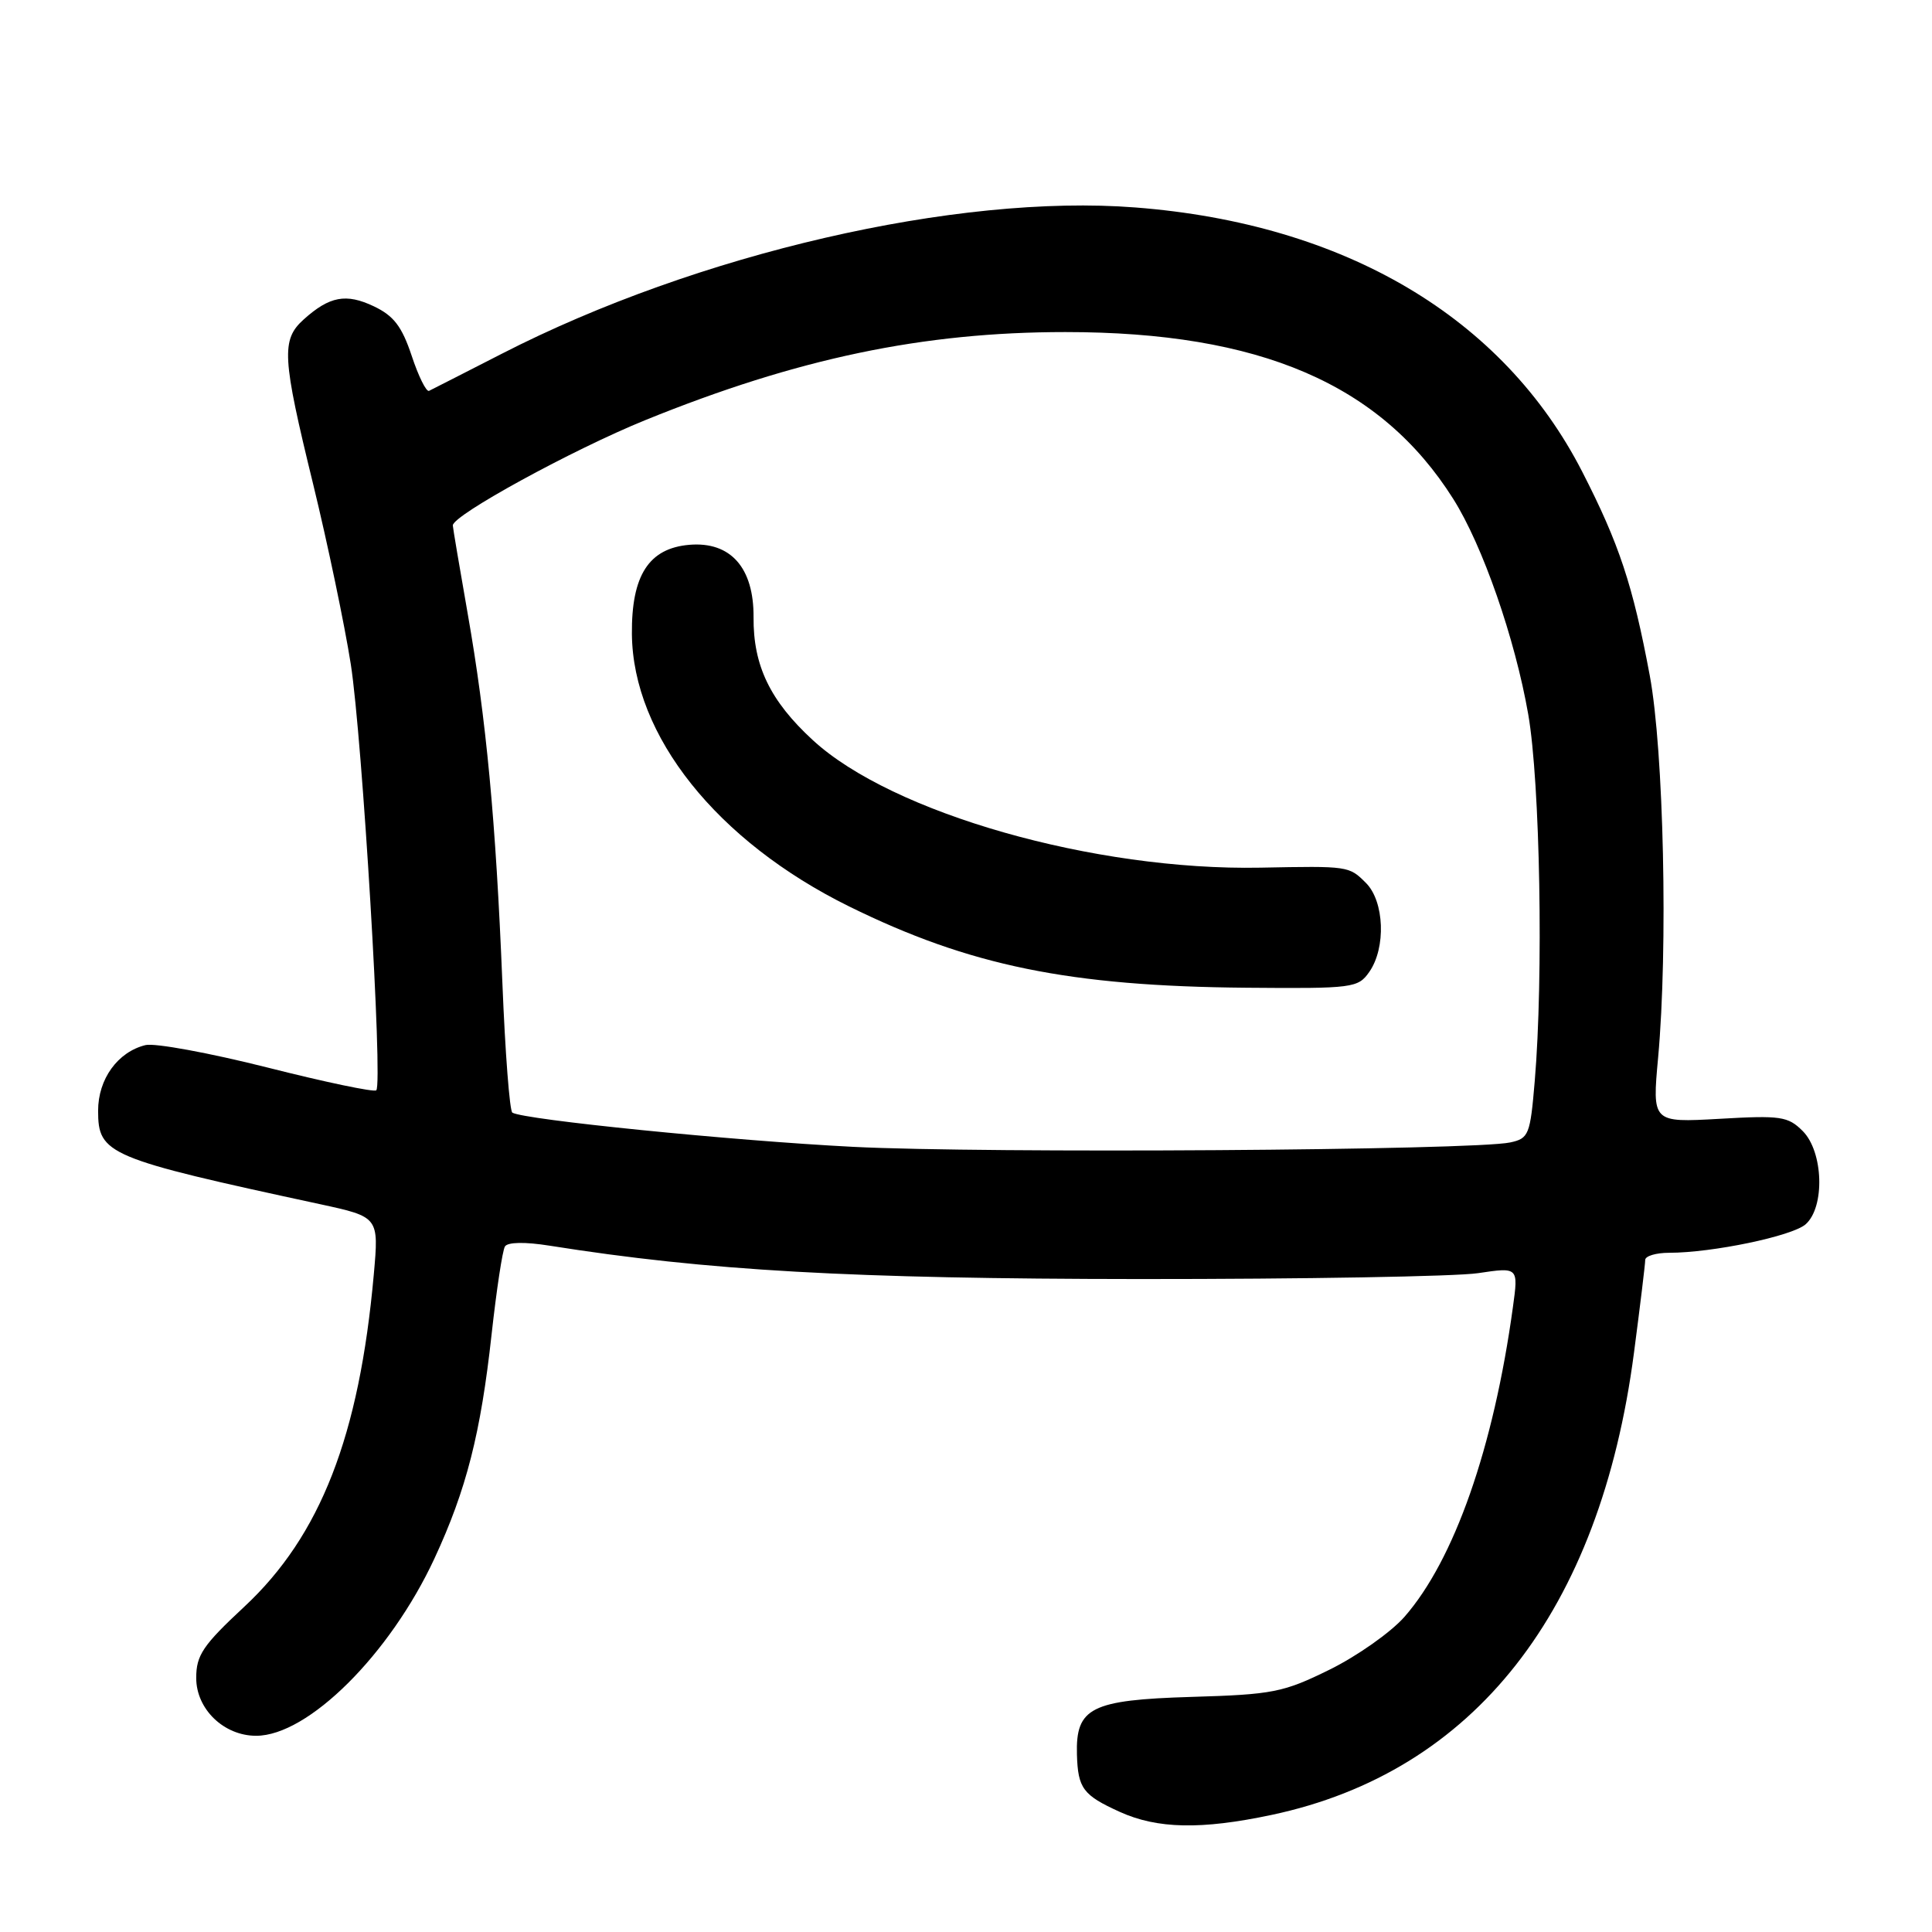 <?xml version="1.0" encoding="UTF-8" standalone="no"?>
<!DOCTYPE svg PUBLIC "-//W3C//DTD SVG 1.1//EN" "http://www.w3.org/Graphics/SVG/1.1/DTD/svg11.dtd" >
<svg xmlns="http://www.w3.org/2000/svg" xmlns:xlink="http://www.w3.org/1999/xlink" version="1.1" viewBox="0 0 256 256">
 <g >
 <path fill="currentColor"
d=" M 168.47 240.49 C 195.33 234.80 212.02 213.53 216.51 179.25 C 217.33 173.00 218.00 167.47 218.00 166.95 C 218.00 166.43 219.43 166.00 221.17 166.00 C 226.89 166.00 237.47 163.79 239.25 162.23 C 241.84 159.95 241.61 152.61 238.87 149.87 C 236.92 147.92 235.96 147.78 227.83 148.25 C 218.92 148.75 218.92 148.75 219.71 140.13 C 221.03 125.67 220.46 99.49 218.60 89.50 C 216.36 77.52 214.55 72.06 209.65 62.50 C 199.16 42.04 178.19 29.64 150.44 27.49 C 126.81 25.65 92.36 33.61 66.50 46.87 C 61.55 49.40 57.21 51.62 56.85 51.79 C 56.49 51.96 55.45 49.87 54.55 47.14 C 53.25 43.25 52.17 41.84 49.54 40.59 C 45.86 38.84 43.67 39.25 40.25 42.32 C 37.24 45.03 37.37 47.30 41.50 64.18 C 43.42 72.06 45.66 82.78 46.48 88.00 C 48.01 97.81 50.75 143.58 49.86 144.47 C 49.59 144.75 43.09 143.39 35.43 141.45 C 27.77 139.52 20.50 138.18 19.28 138.48 C 15.60 139.38 13.00 142.98 13.00 147.17 C 13.00 152.96 14.19 153.47 42.36 159.55 C 50.21 161.25 50.21 161.25 49.53 168.87 C 47.61 190.29 42.46 203.50 32.37 212.90 C 26.88 218.01 26.00 219.32 26.00 222.34 C 26.00 226.47 29.66 230.00 33.94 230.00 C 40.82 230.00 51.66 219.22 57.57 206.50 C 61.80 197.39 63.70 189.93 65.14 176.80 C 65.79 170.92 66.58 165.68 66.91 165.16 C 67.27 164.58 69.58 164.54 72.83 165.06 C 93.76 168.38 112.74 169.45 151.00 169.48 C 172.72 169.49 192.91 169.14 195.85 168.70 C 201.20 167.90 201.20 167.90 200.47 173.19 C 197.91 191.84 192.69 206.72 186.09 214.25 C 184.29 216.29 179.84 219.43 176.19 221.23 C 170.04 224.26 168.68 224.53 157.83 224.85 C 144.56 225.25 142.53 226.28 142.70 232.48 C 142.83 236.97 143.50 237.87 148.37 240.08 C 153.35 242.34 159.16 242.46 168.47 240.49 Z  M 113.00 151.96 C 96.93 151.14 69.42 148.37 67.89 147.43 C 67.53 147.21 66.94 139.49 66.57 130.27 C 65.70 108.75 64.43 95.28 61.97 81.30 C 60.89 75.14 60.00 69.88 60.00 69.62 C 60.00 68.26 75.88 59.58 85.50 55.67 C 105.64 47.49 122.29 44.00 141.17 44.00 C 166.95 44.00 182.95 50.88 192.55 66.09 C 196.45 72.25 200.75 84.61 202.50 94.66 C 204.07 103.66 204.53 129.47 203.36 143.26 C 202.76 150.38 202.57 150.85 200.11 151.38 C 195.23 152.43 130.59 152.86 113.00 151.96 Z  M 181.44 128.78 C 183.67 125.59 183.44 119.44 181.00 117.00 C 178.75 114.75 178.71 114.74 167.00 114.97 C 145.01 115.39 118.19 107.75 107.69 98.06 C 102.05 92.87 99.80 88.20 99.85 81.80 C 99.90 75.22 96.80 71.73 91.34 72.19 C 85.97 72.65 83.66 76.24 83.73 84.02 C 83.86 97.50 95.00 111.46 112.50 120.10 C 128.46 127.97 141.70 130.68 165.19 130.88 C 179.31 131.00 179.95 130.91 181.44 128.78 Z "/>
</g>
</svg>